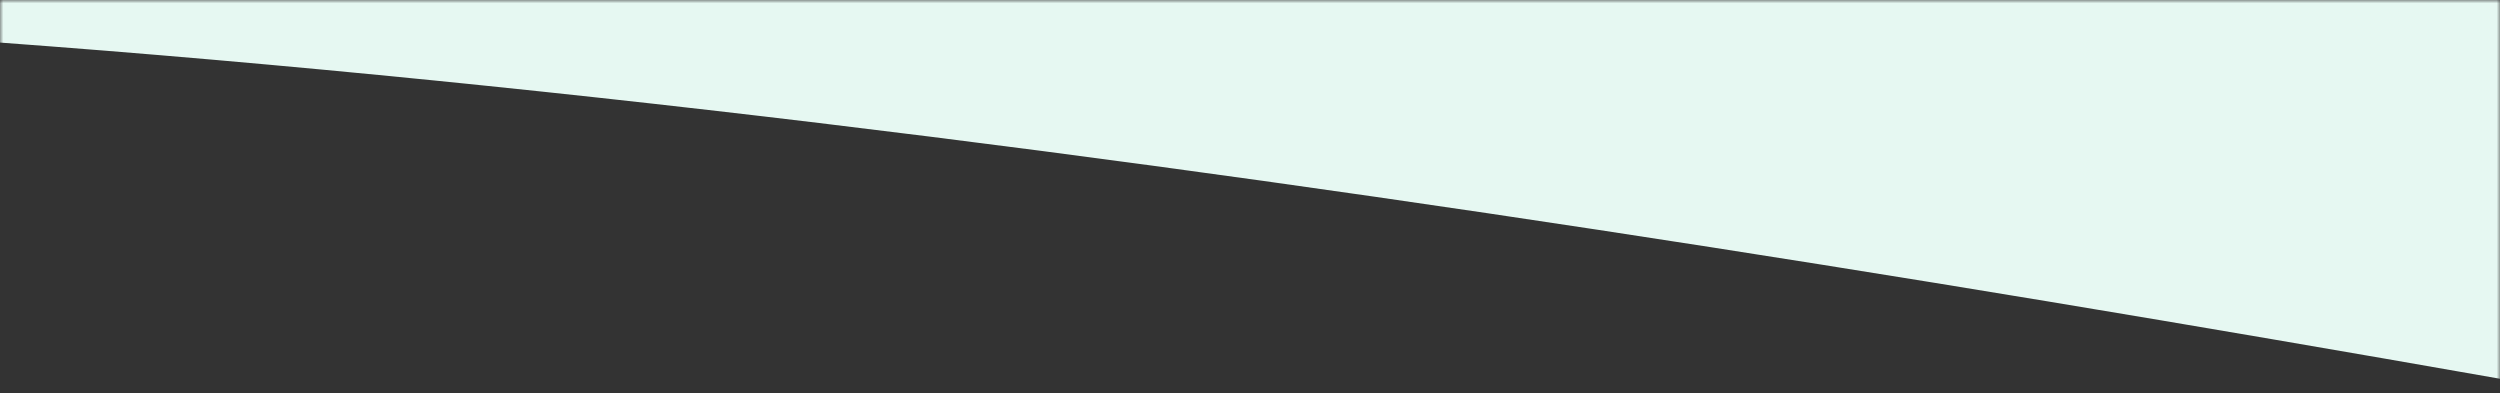 <svg width="375" height="59" viewBox="0 0 375 59" fill="none" xmlns="http://www.w3.org/2000/svg">
<rect x="0" y="0" width="375" height="59" fill="#333333" stroke="none"/>
<mask id="mask0_767_1286" style="mask-type:alpha" maskUnits="userSpaceOnUse" x="0" y="0" width="375" height="59">
<rect width="375" height="59" fill="#D9D9D9"/>
</mask>
<g mask="url(#mask0_767_1286)">
<path d="M1313 -1038C877.42 -795.057 -346.697 -1200.76 -621 -824.433V121.139C-131.882 -205.96 810.001 248.168 1313 159.248V-1038Z" fill="#E6F8F2"/>
</g>
</svg>
